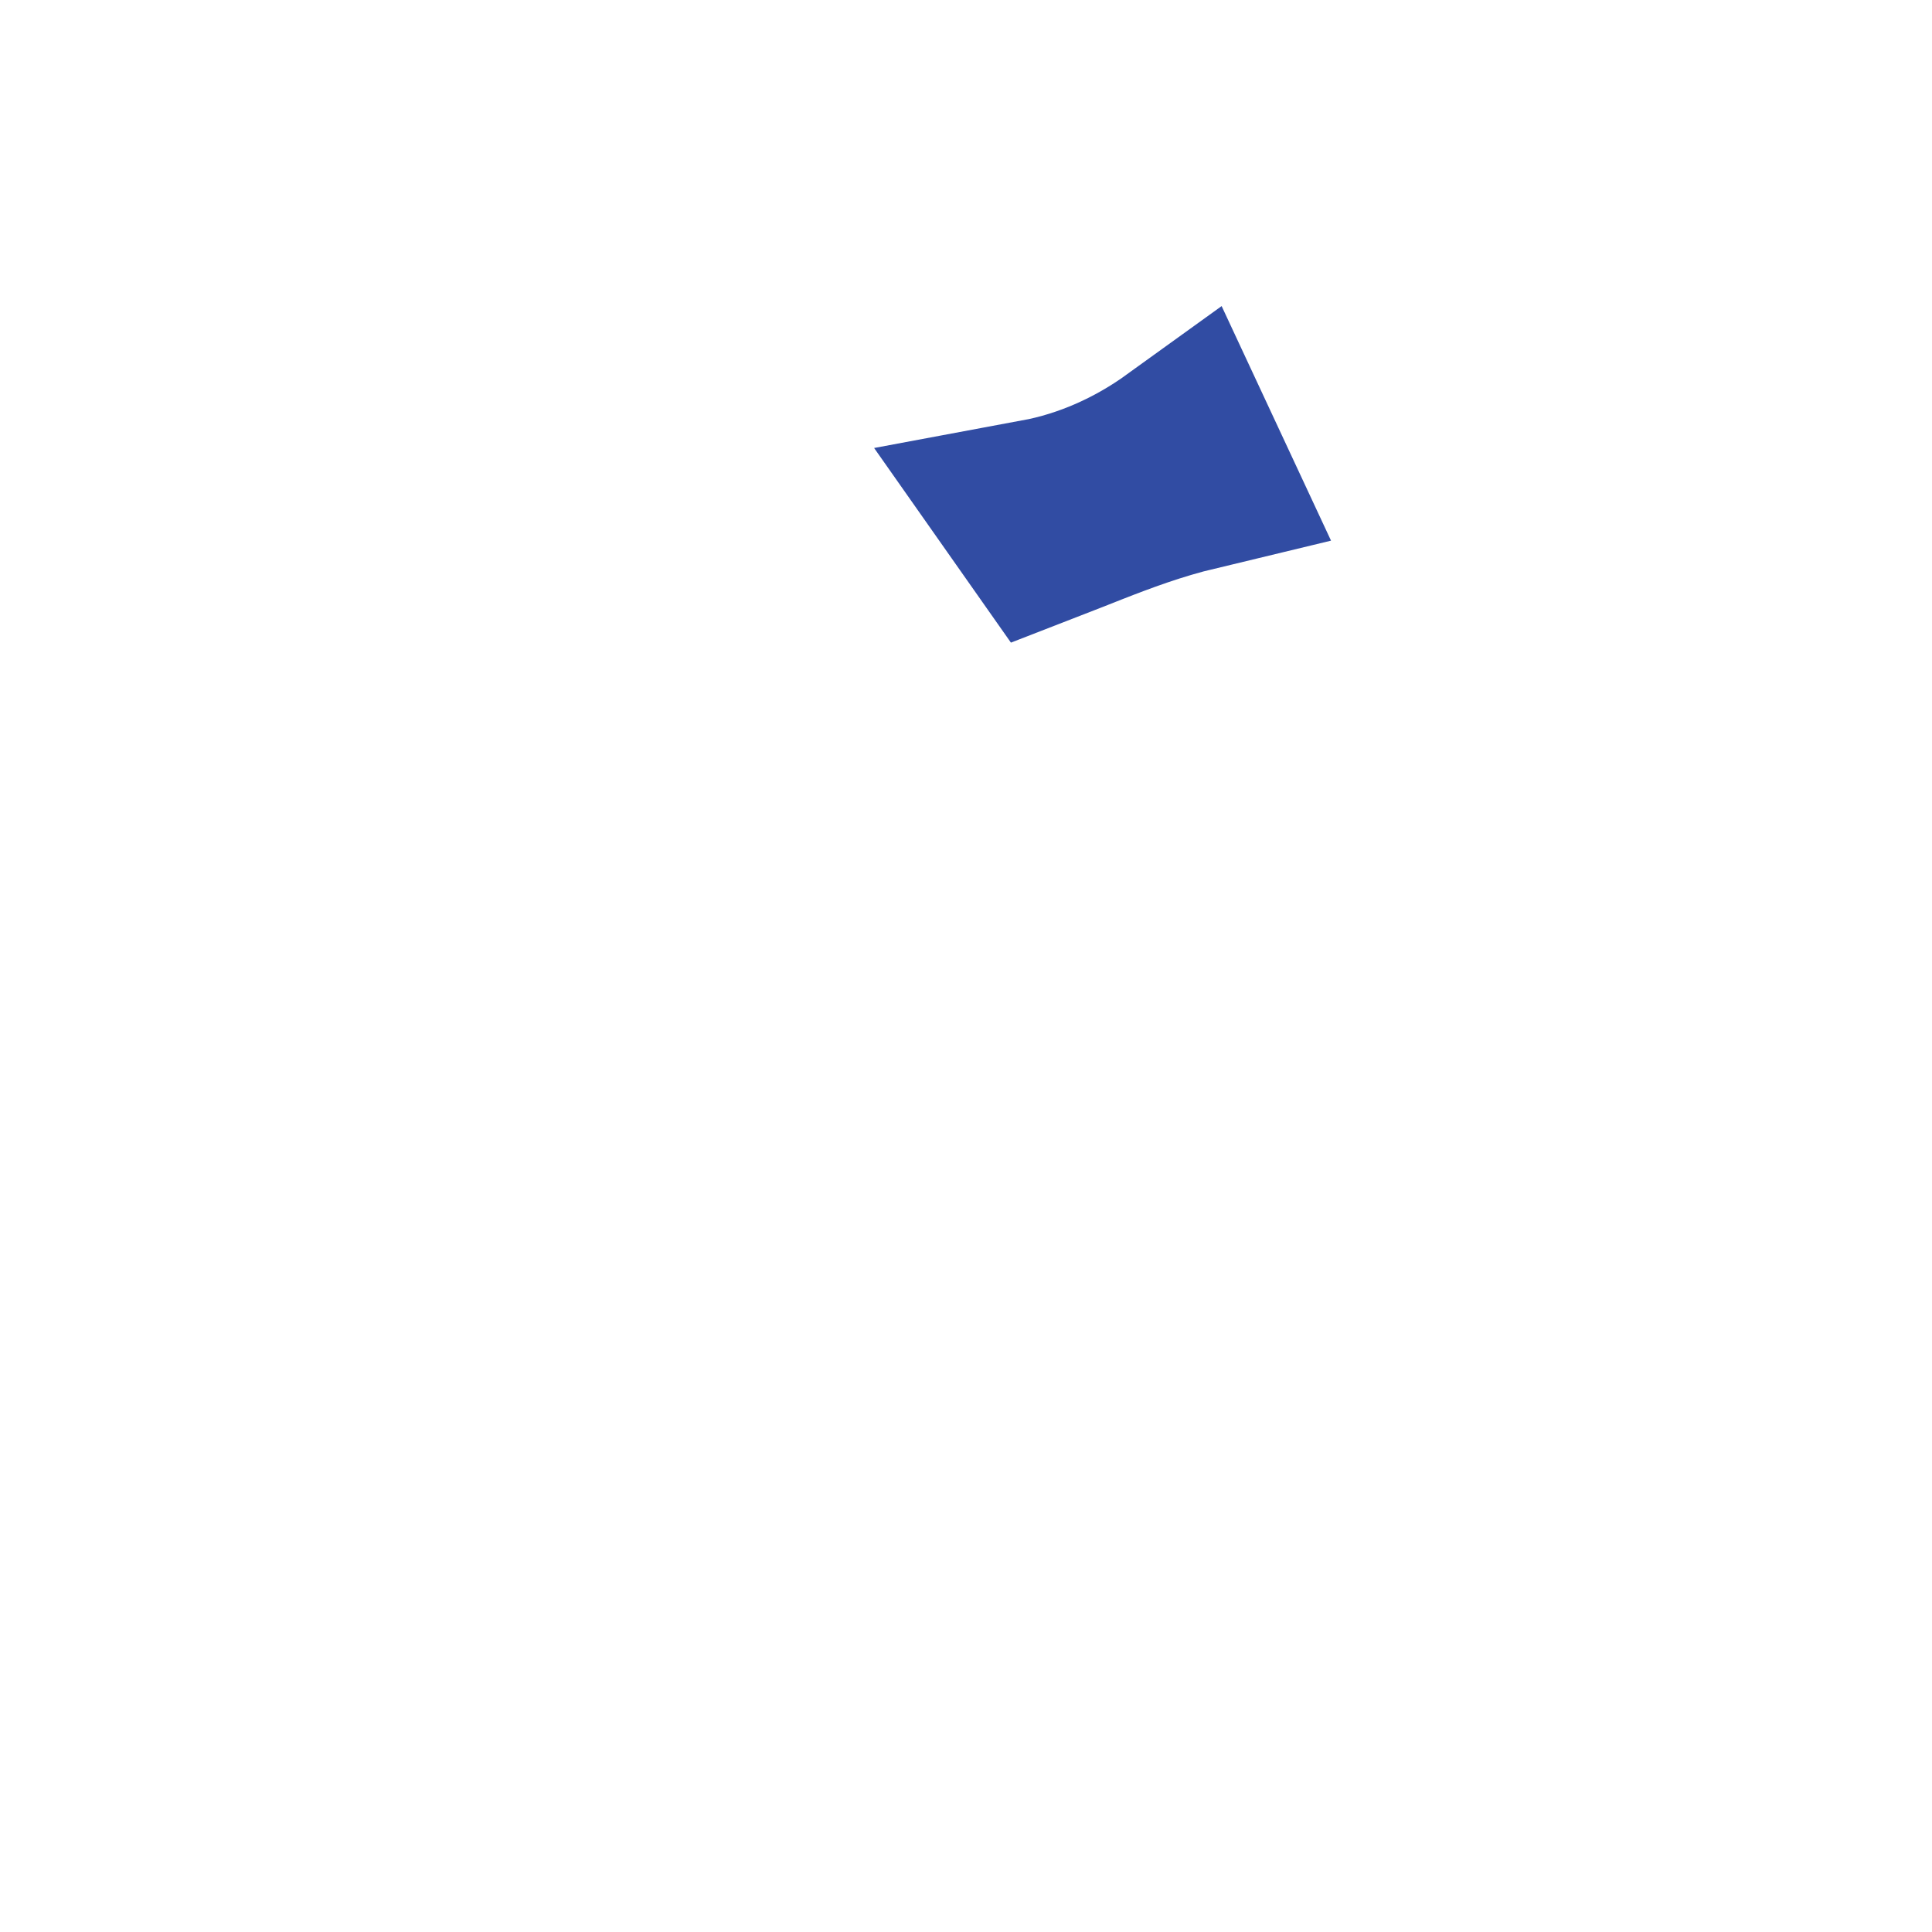 <svg width="20" height="20" viewBox="0 0 20 20" fill="none" xmlns="http://www.w3.org/2000/svg">
<g clip-path="url(#clip0_17_360)">
<path d="M12.251 4.687L12.355 4.91C11.934 5.011 11.56 5.152 11.251 5.273C11.178 5.301 11.11 5.328 11.046 5.354C10.97 5.384 10.9 5.411 10.833 5.437L10.762 5.336C11.294 5.237 11.802 5.011 12.251 4.687Z" fill="#314CA3" stroke="#314CA3" stroke-width="2"/>
</g>
<defs>
<clipPath id="clip0_17_360">
<rect width="20" height="20" fill="white"/>
</clipPath>
</defs>
</svg>

